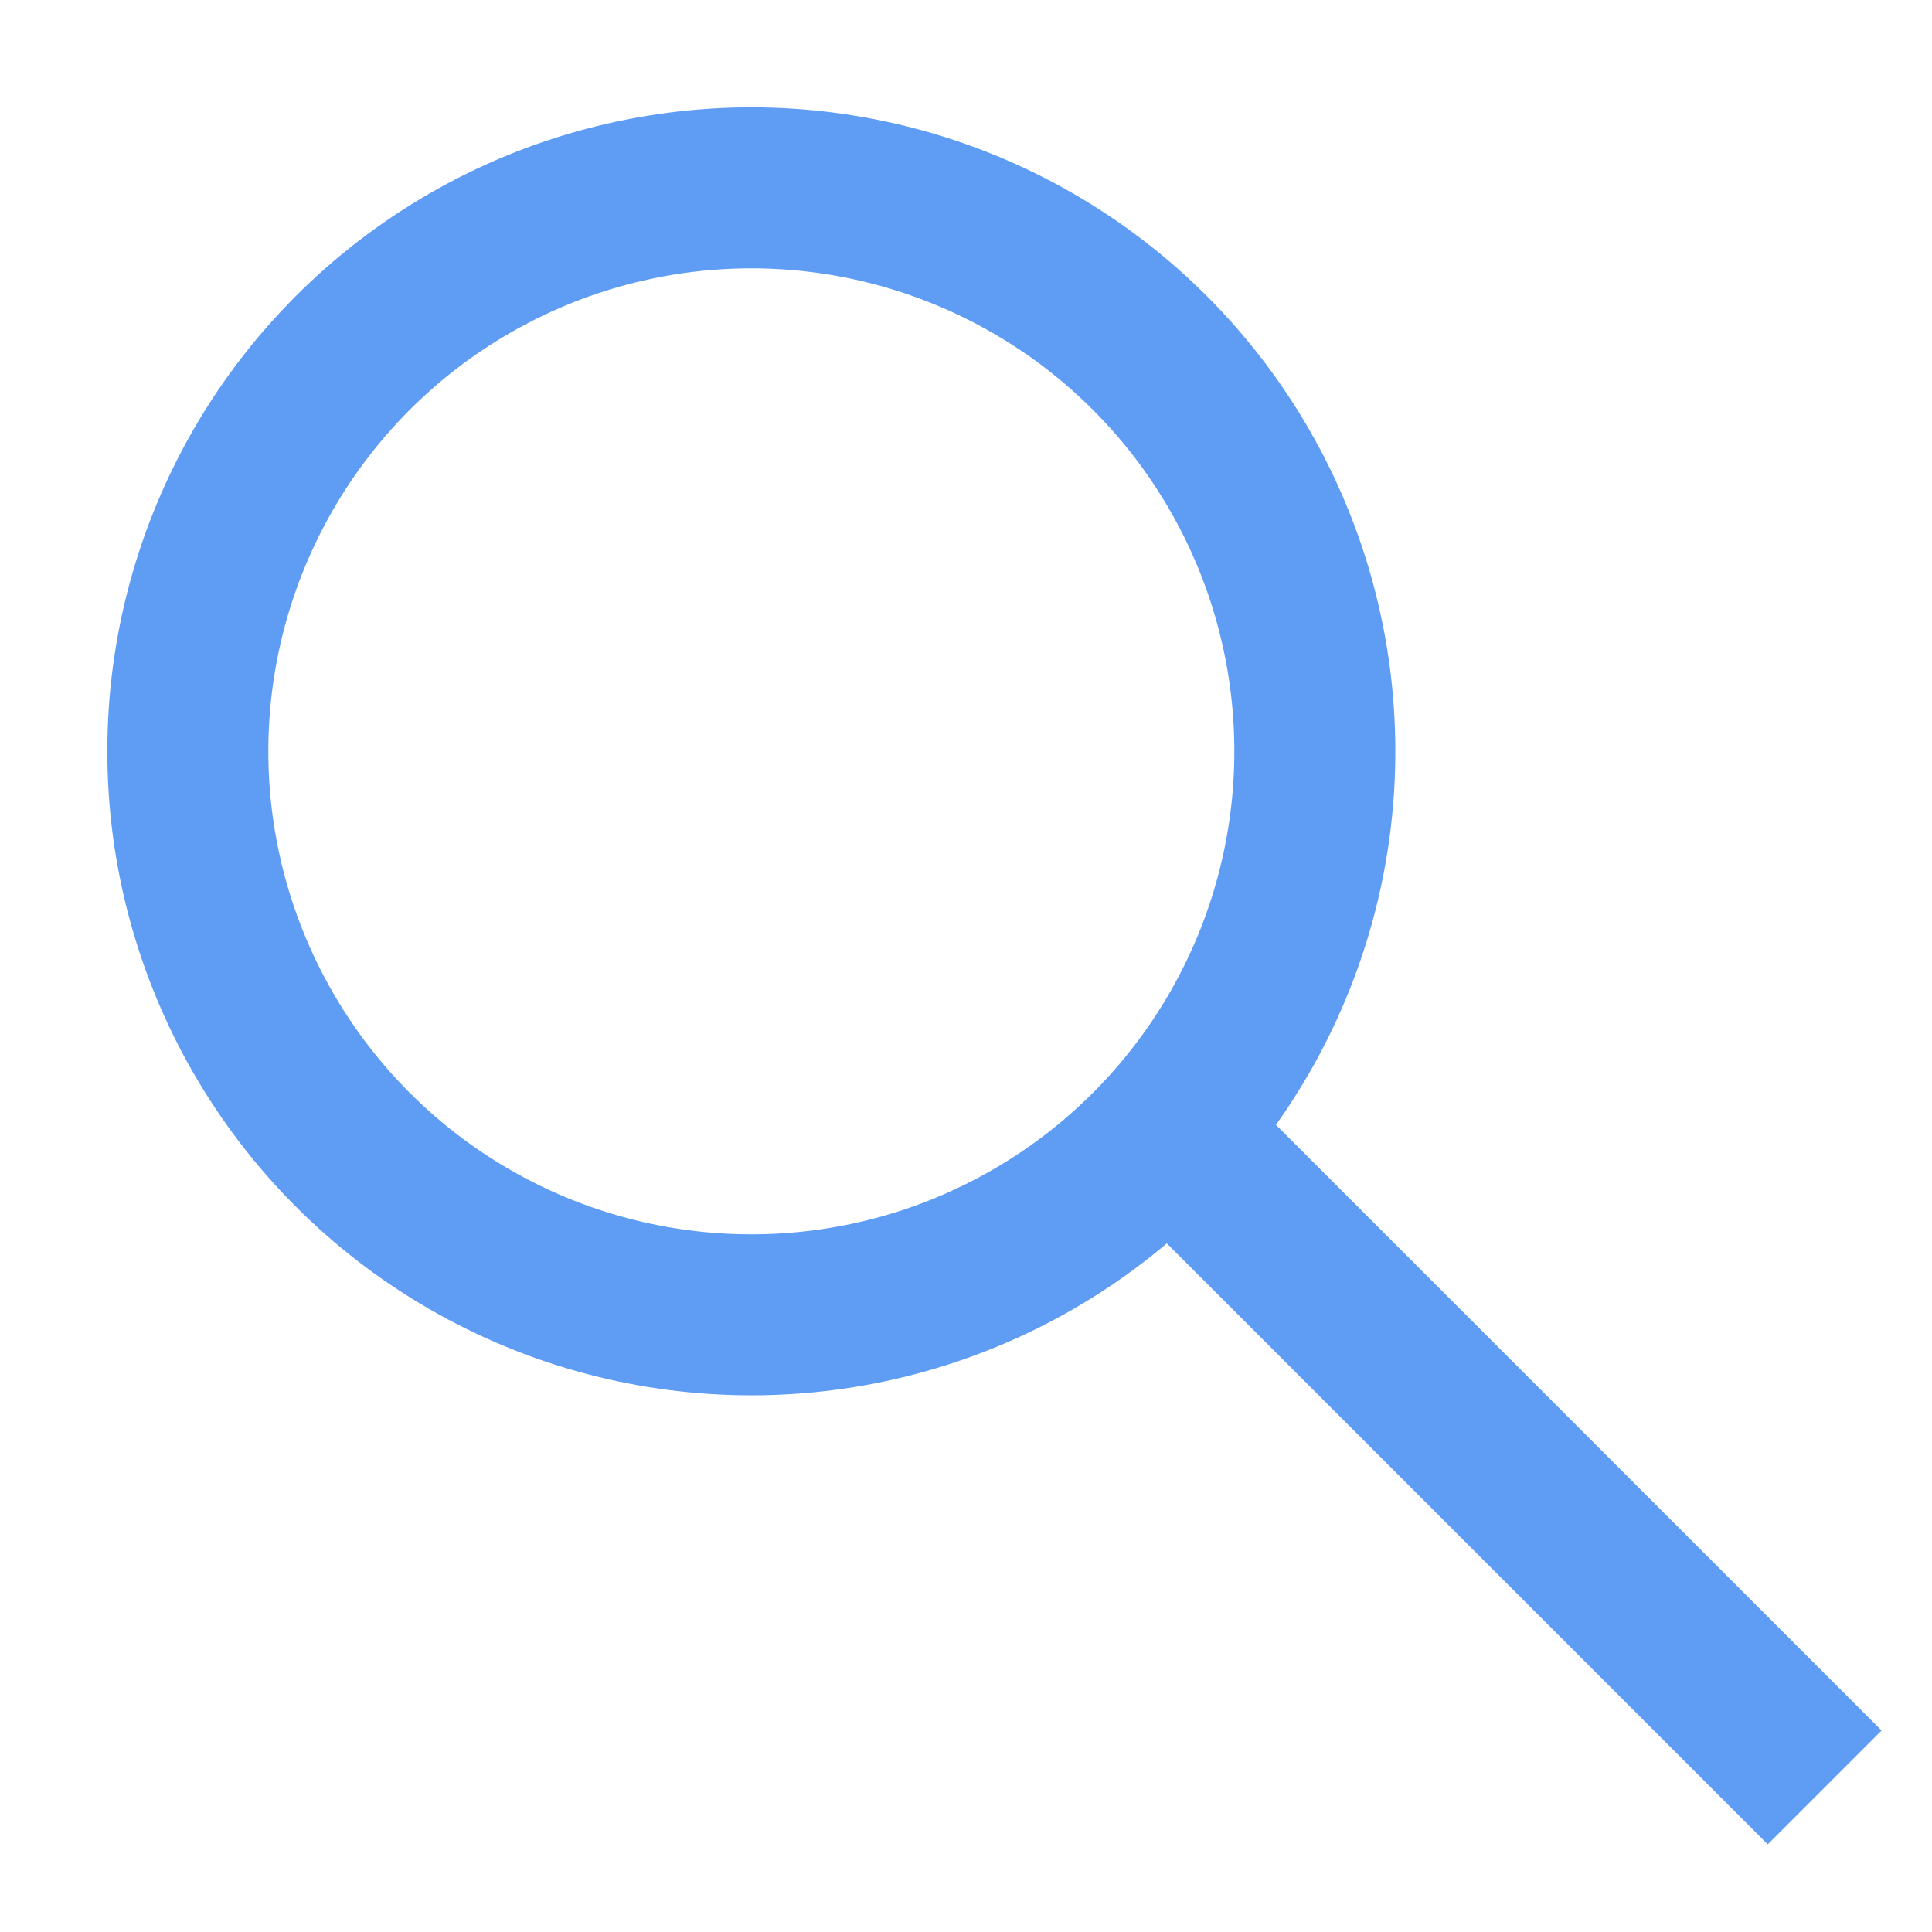 <svg width="18" height="18" viewBox="0 0 18 18" fill="none" xmlns="http://www.w3.org/2000/svg">
<circle cx="7" cy="7" r="5.25" stroke="#5F9CF4" stroke-width="1.5"/>
<path d="M11 10.653L17 16.653" stroke="#5F9CF4" stroke-width="1.5"/>
</svg>

